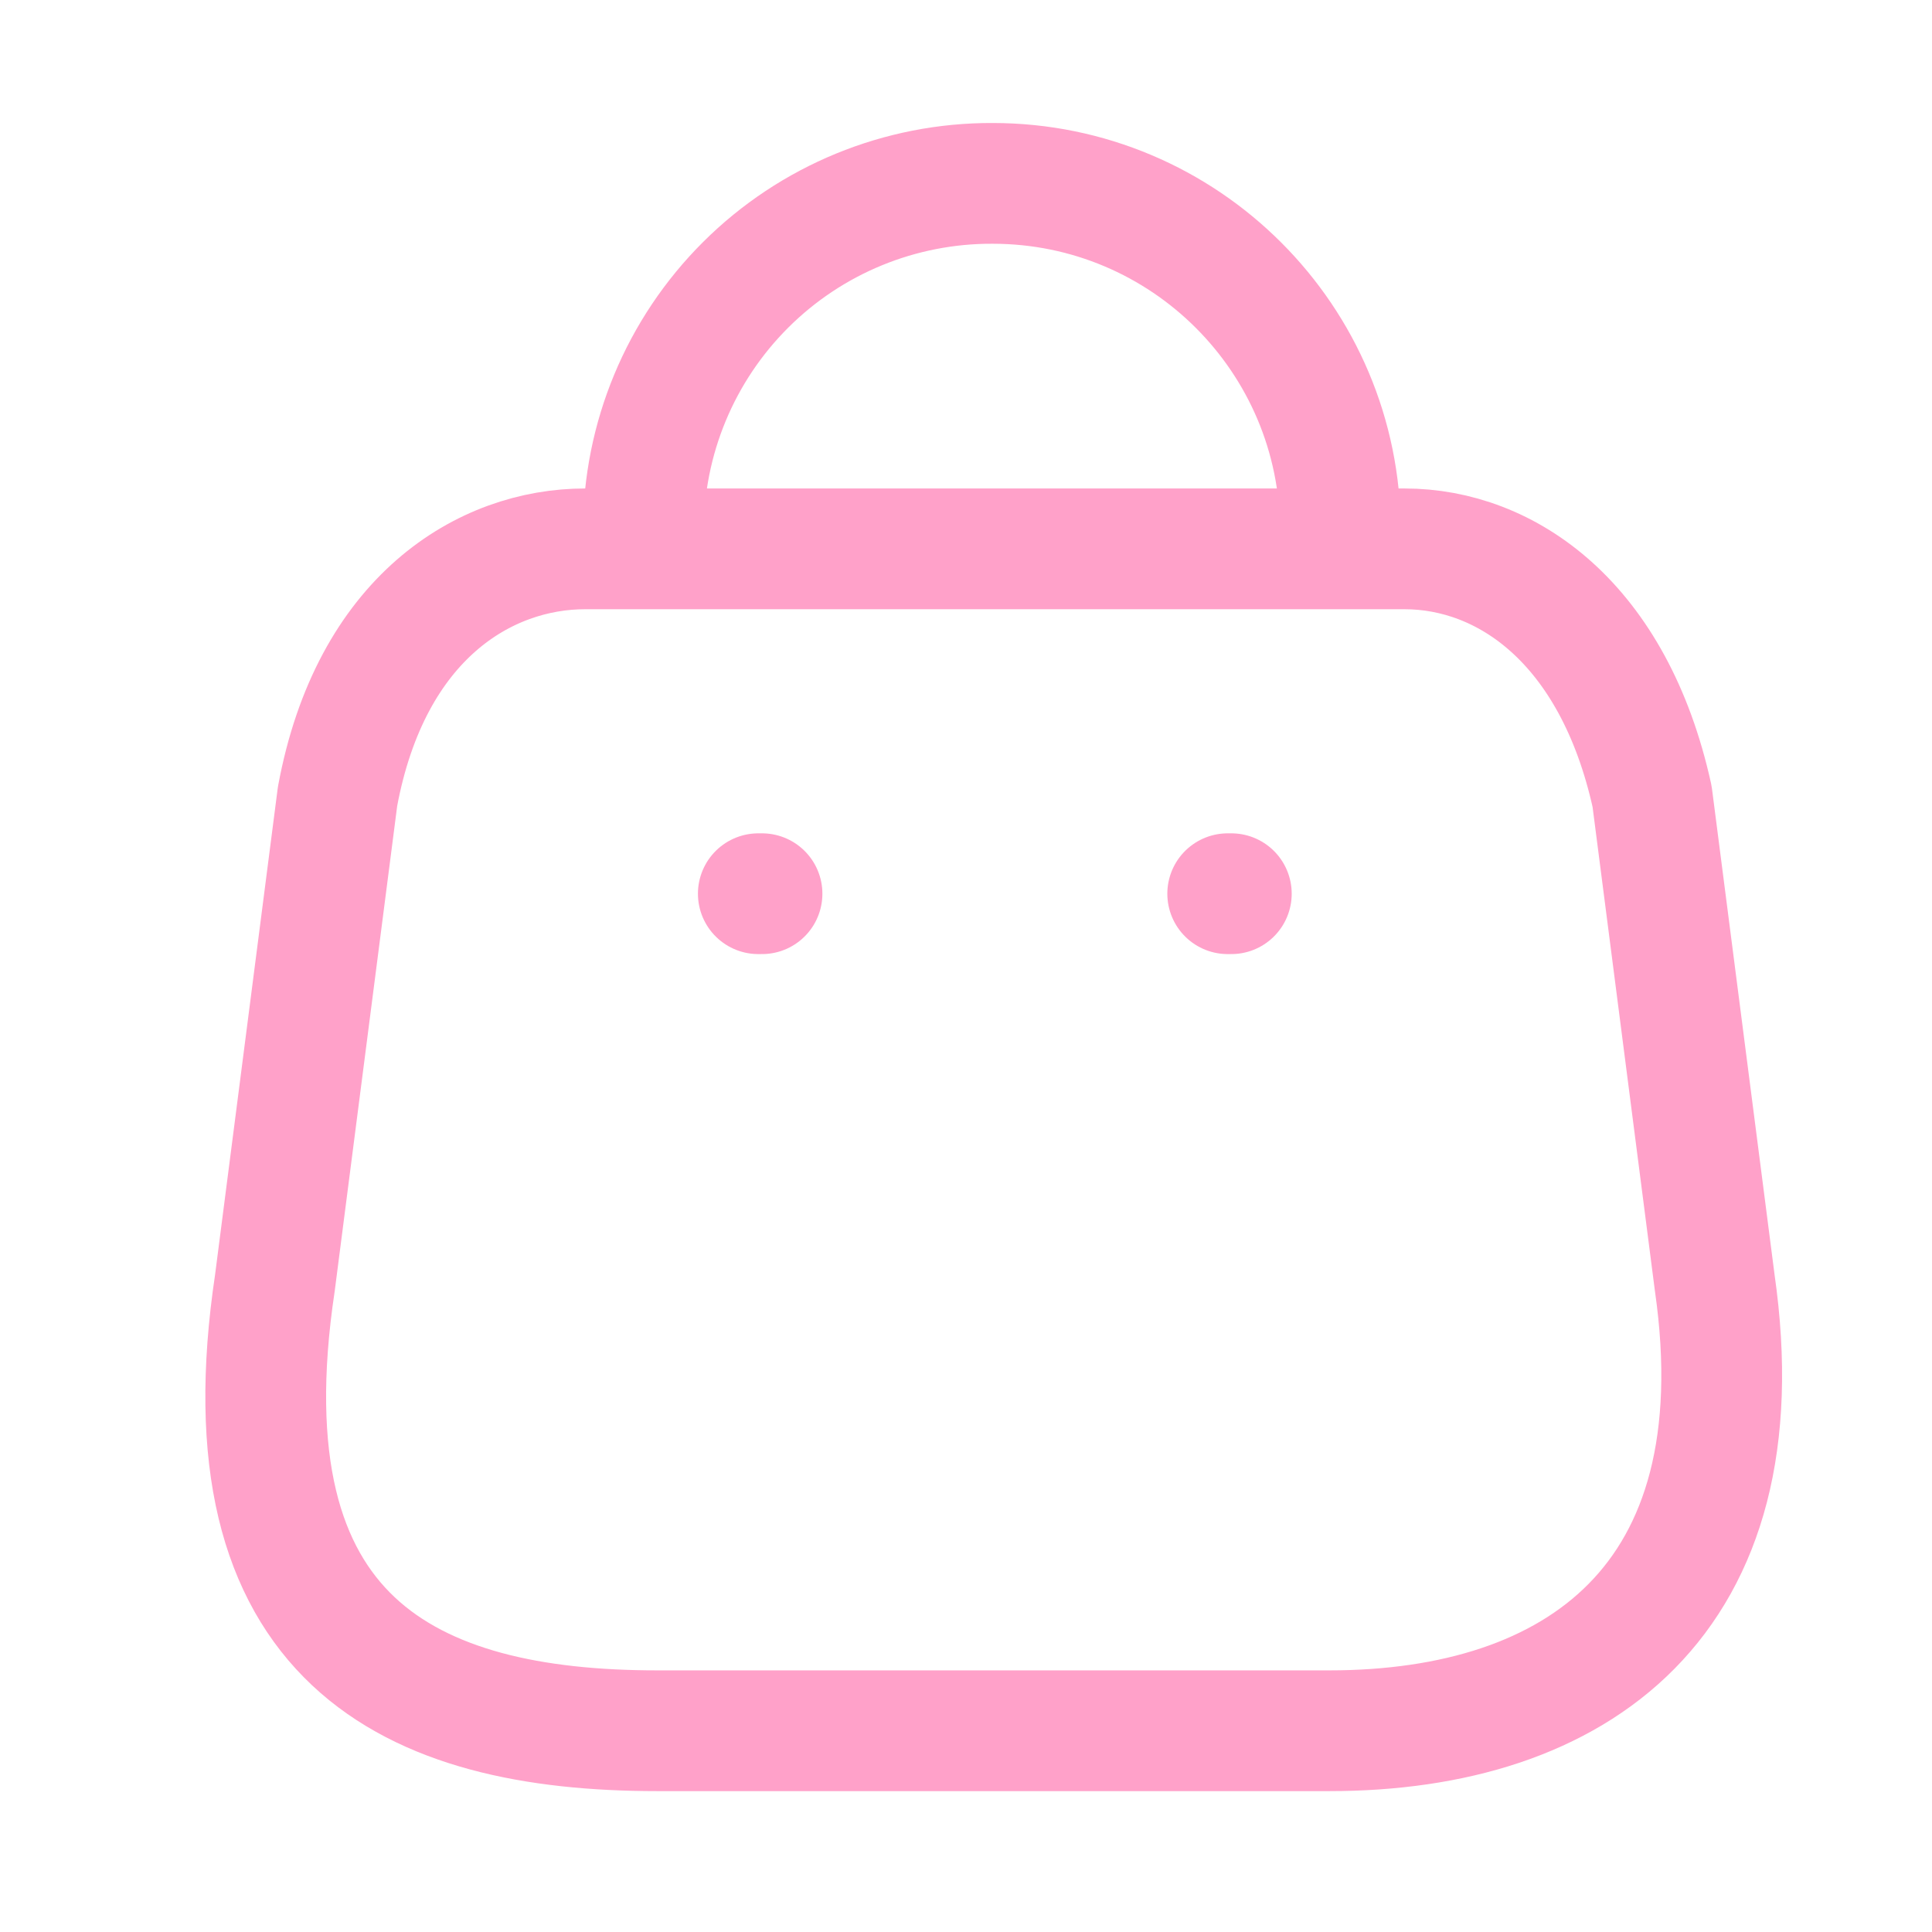 <svg width="24" height="24" viewBox="0 0 24 24" fill="none" xmlns="http://www.w3.org/2000/svg">
<path fill-rule="evenodd" clip-rule="evenodd" d="M16.514 21.5H8.166C5.1 21.5 2.747 20.392 3.415 15.935L4.193 9.894C4.605 7.669 6.024 6.818 7.269 6.818H17.447C18.71 6.818 20.047 7.733 20.523 9.894L21.301 15.935C21.868 19.889 19.58 21.5 16.514 21.5Z" stroke="#FFA1C9" stroke-width="1.5" stroke-linecap="round" stroke-linejoin="round"/>
<path d="M16.651 6.598C16.651 4.212 14.717 2.278 12.331 2.278V2.278C11.182 2.273 10.078 2.726 9.264 3.537C8.45 4.348 7.992 5.449 7.992 6.598H7.992" stroke="#FFA1C9" stroke-width="1.5" stroke-linecap="round" stroke-linejoin="round"/>
<path d="M15.296 11.102H15.251" stroke="#FFA1C9" stroke-width="1.5" stroke-linecap="round" stroke-linejoin="round"/>
<path d="M9.466 11.102H9.42" stroke="#FFA1C9" stroke-width="1.5" stroke-linecap="round" stroke-linejoin="round"/>
</svg>
